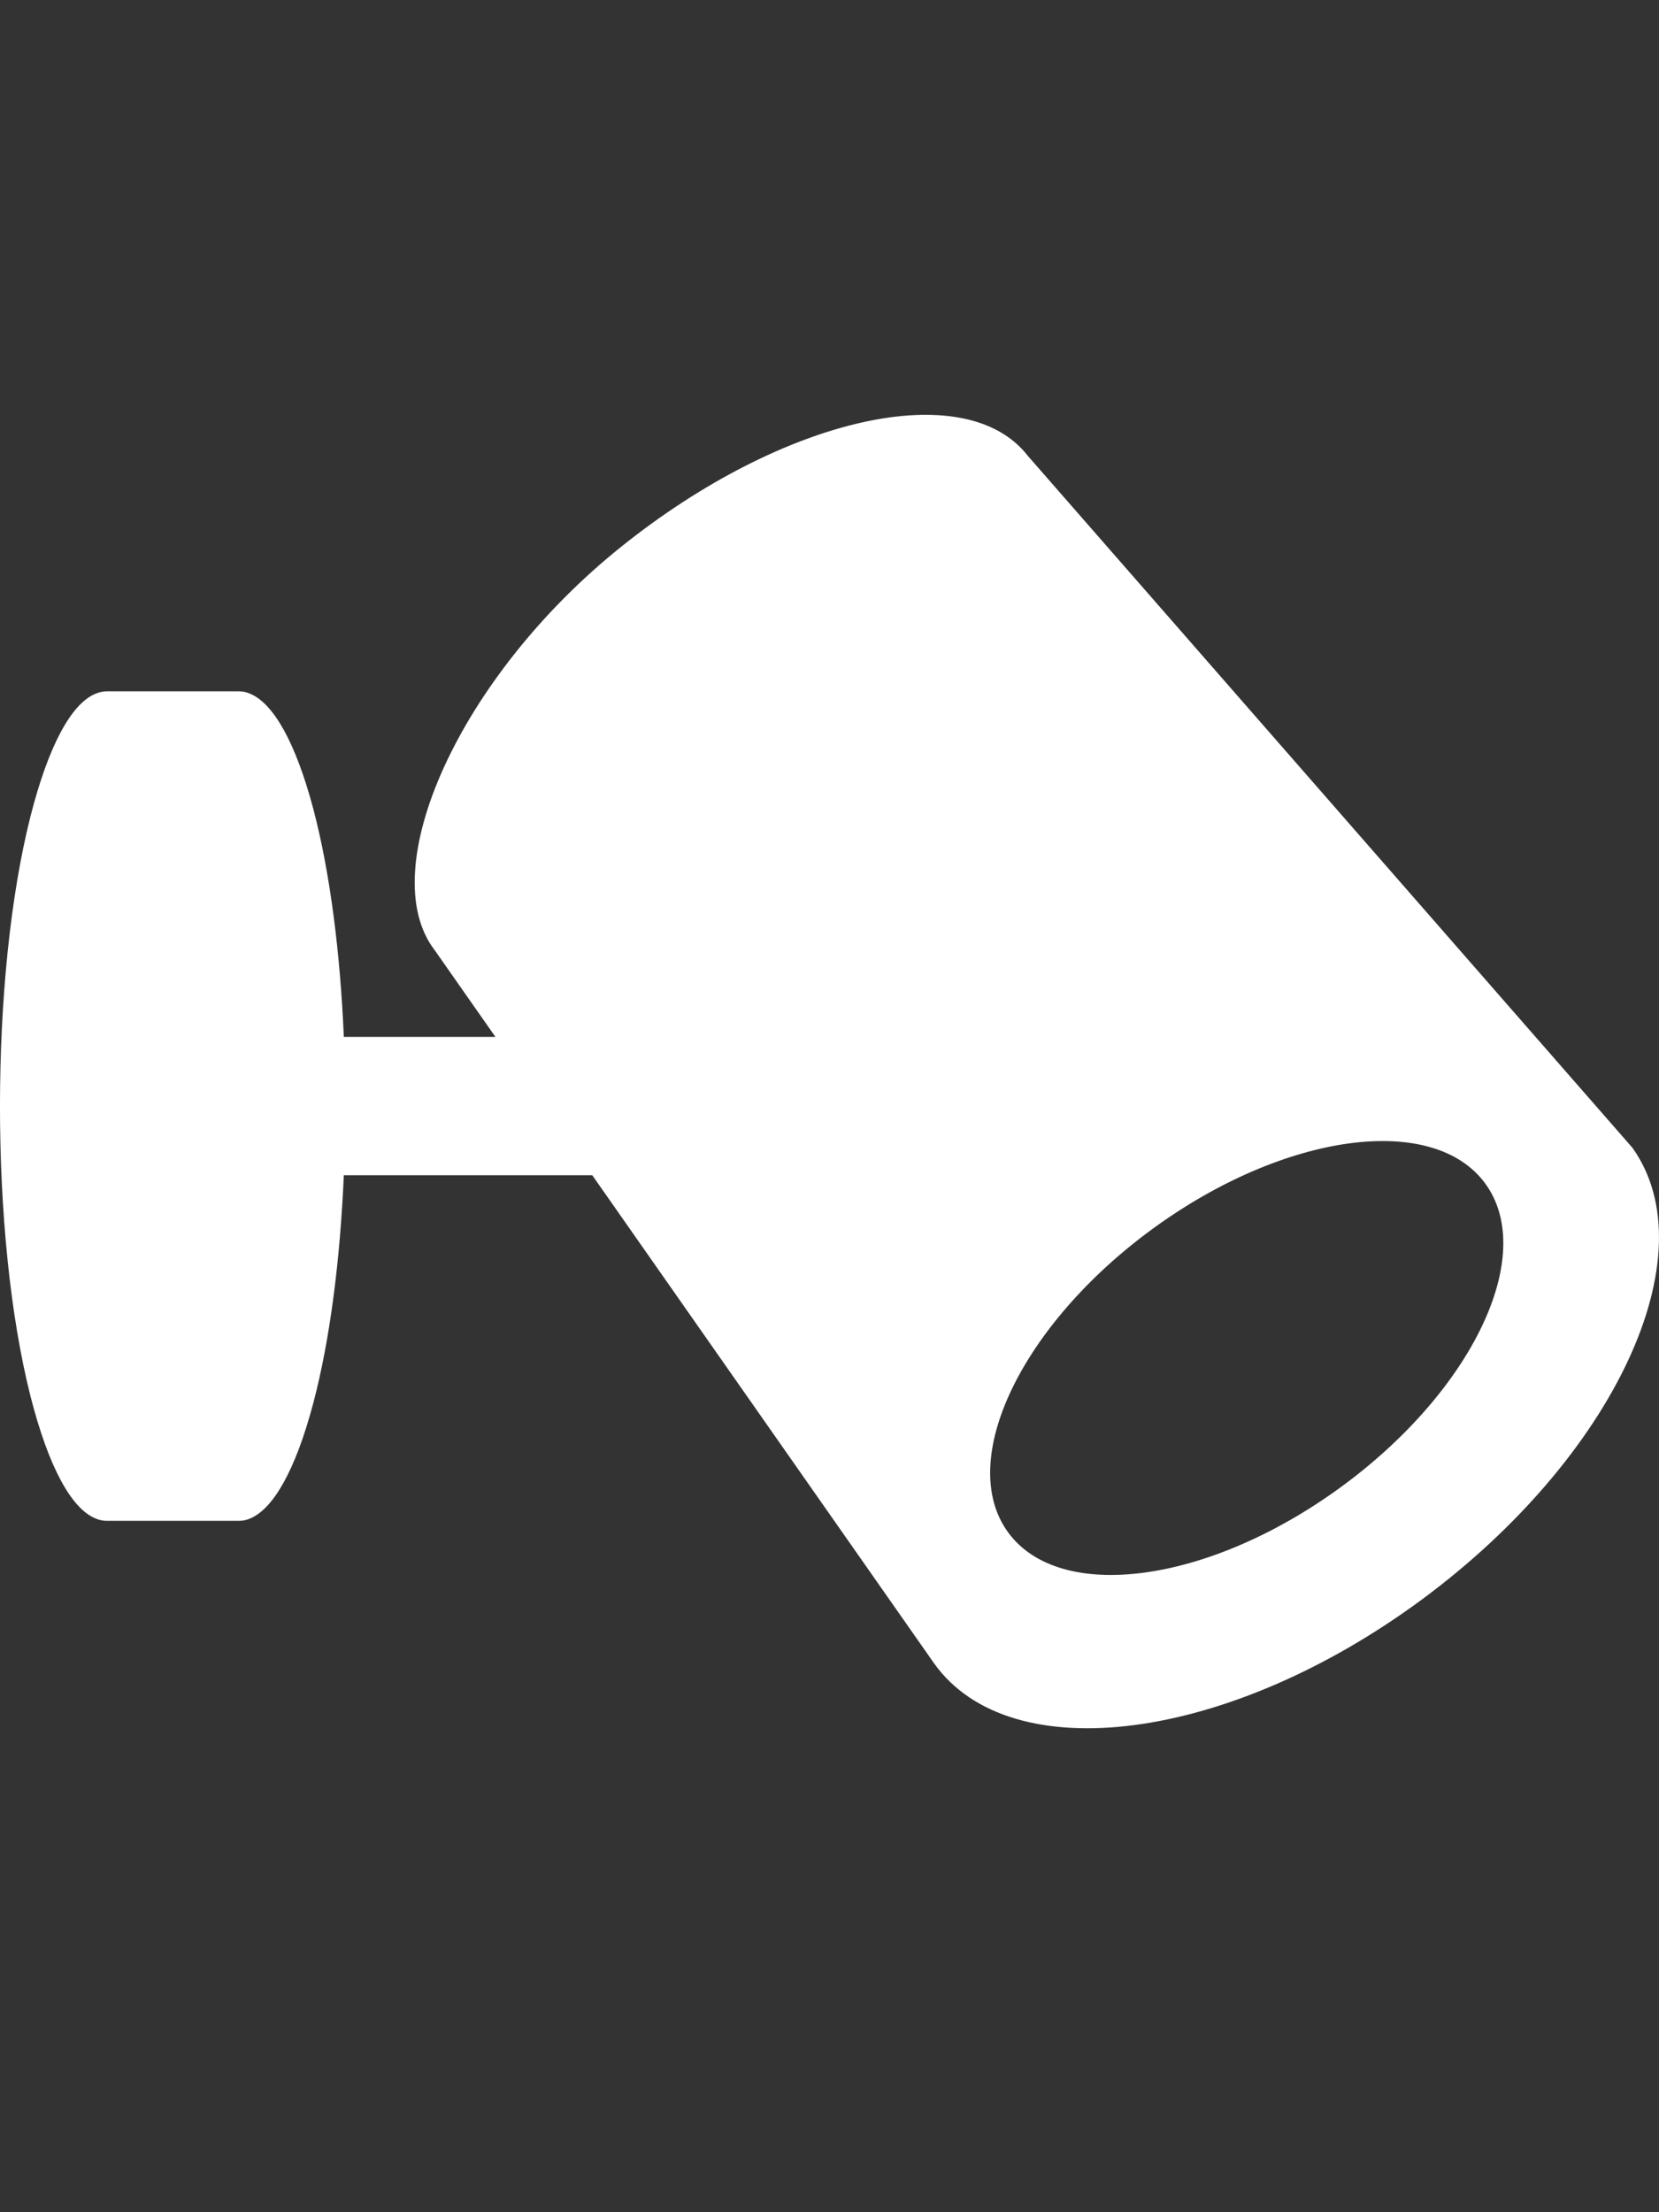 <svg width="24" height="32" viewBox="0 0 24 32" fill="none" xmlns="http://www.w3.org/2000/svg">
<rect x="0" y="0" width="24" height="32" fill="#333333" stroke="none"/>
<path fill-rule="evenodd" clip-rule="evenodd" d="M19.391 21.516C17.484 22.907 15.33 23.196 14.581 22.162C13.833 21.127 14.773 19.162 16.68 17.771C18.587 16.381 20.741 16.091 21.49 17.125C22.239 18.16 21.299 20.125 19.391 21.516ZM23.615 16.602L14.87 6.595C13.972 5.436 11.34 6.023 8.99 7.906C6.638 9.788 5.395 12.589 6.291 13.748L7.167 14.999H4.974C4.922 13.79 4.777 12.629 4.533 11.703C4.275 10.732 3.955 10.18 3.625 10.038C3.571 10.012 3.512 10 3.453 10H1.547C1.489 10 1.434 10.012 1.375 10.038C1.032 10.184 0.702 10.781 0.44 11.812C-0.147 14.139 -0.147 17.867 0.44 20.192C0.702 21.223 1.032 21.816 1.375 21.962C1.434 21.988 1.489 21.999 1.547 21.999H3.453C3.512 21.999 3.571 21.988 3.625 21.962C3.955 21.82 4.275 21.268 4.533 20.293C4.777 19.368 4.921 18.209 4.974 17H8.568L13.514 24.062C14.621 25.612 17.78 25.197 20.57 23.137C23.359 21.077 24.722 18.151 23.615 16.602Z" fill="white"/>
</svg>
